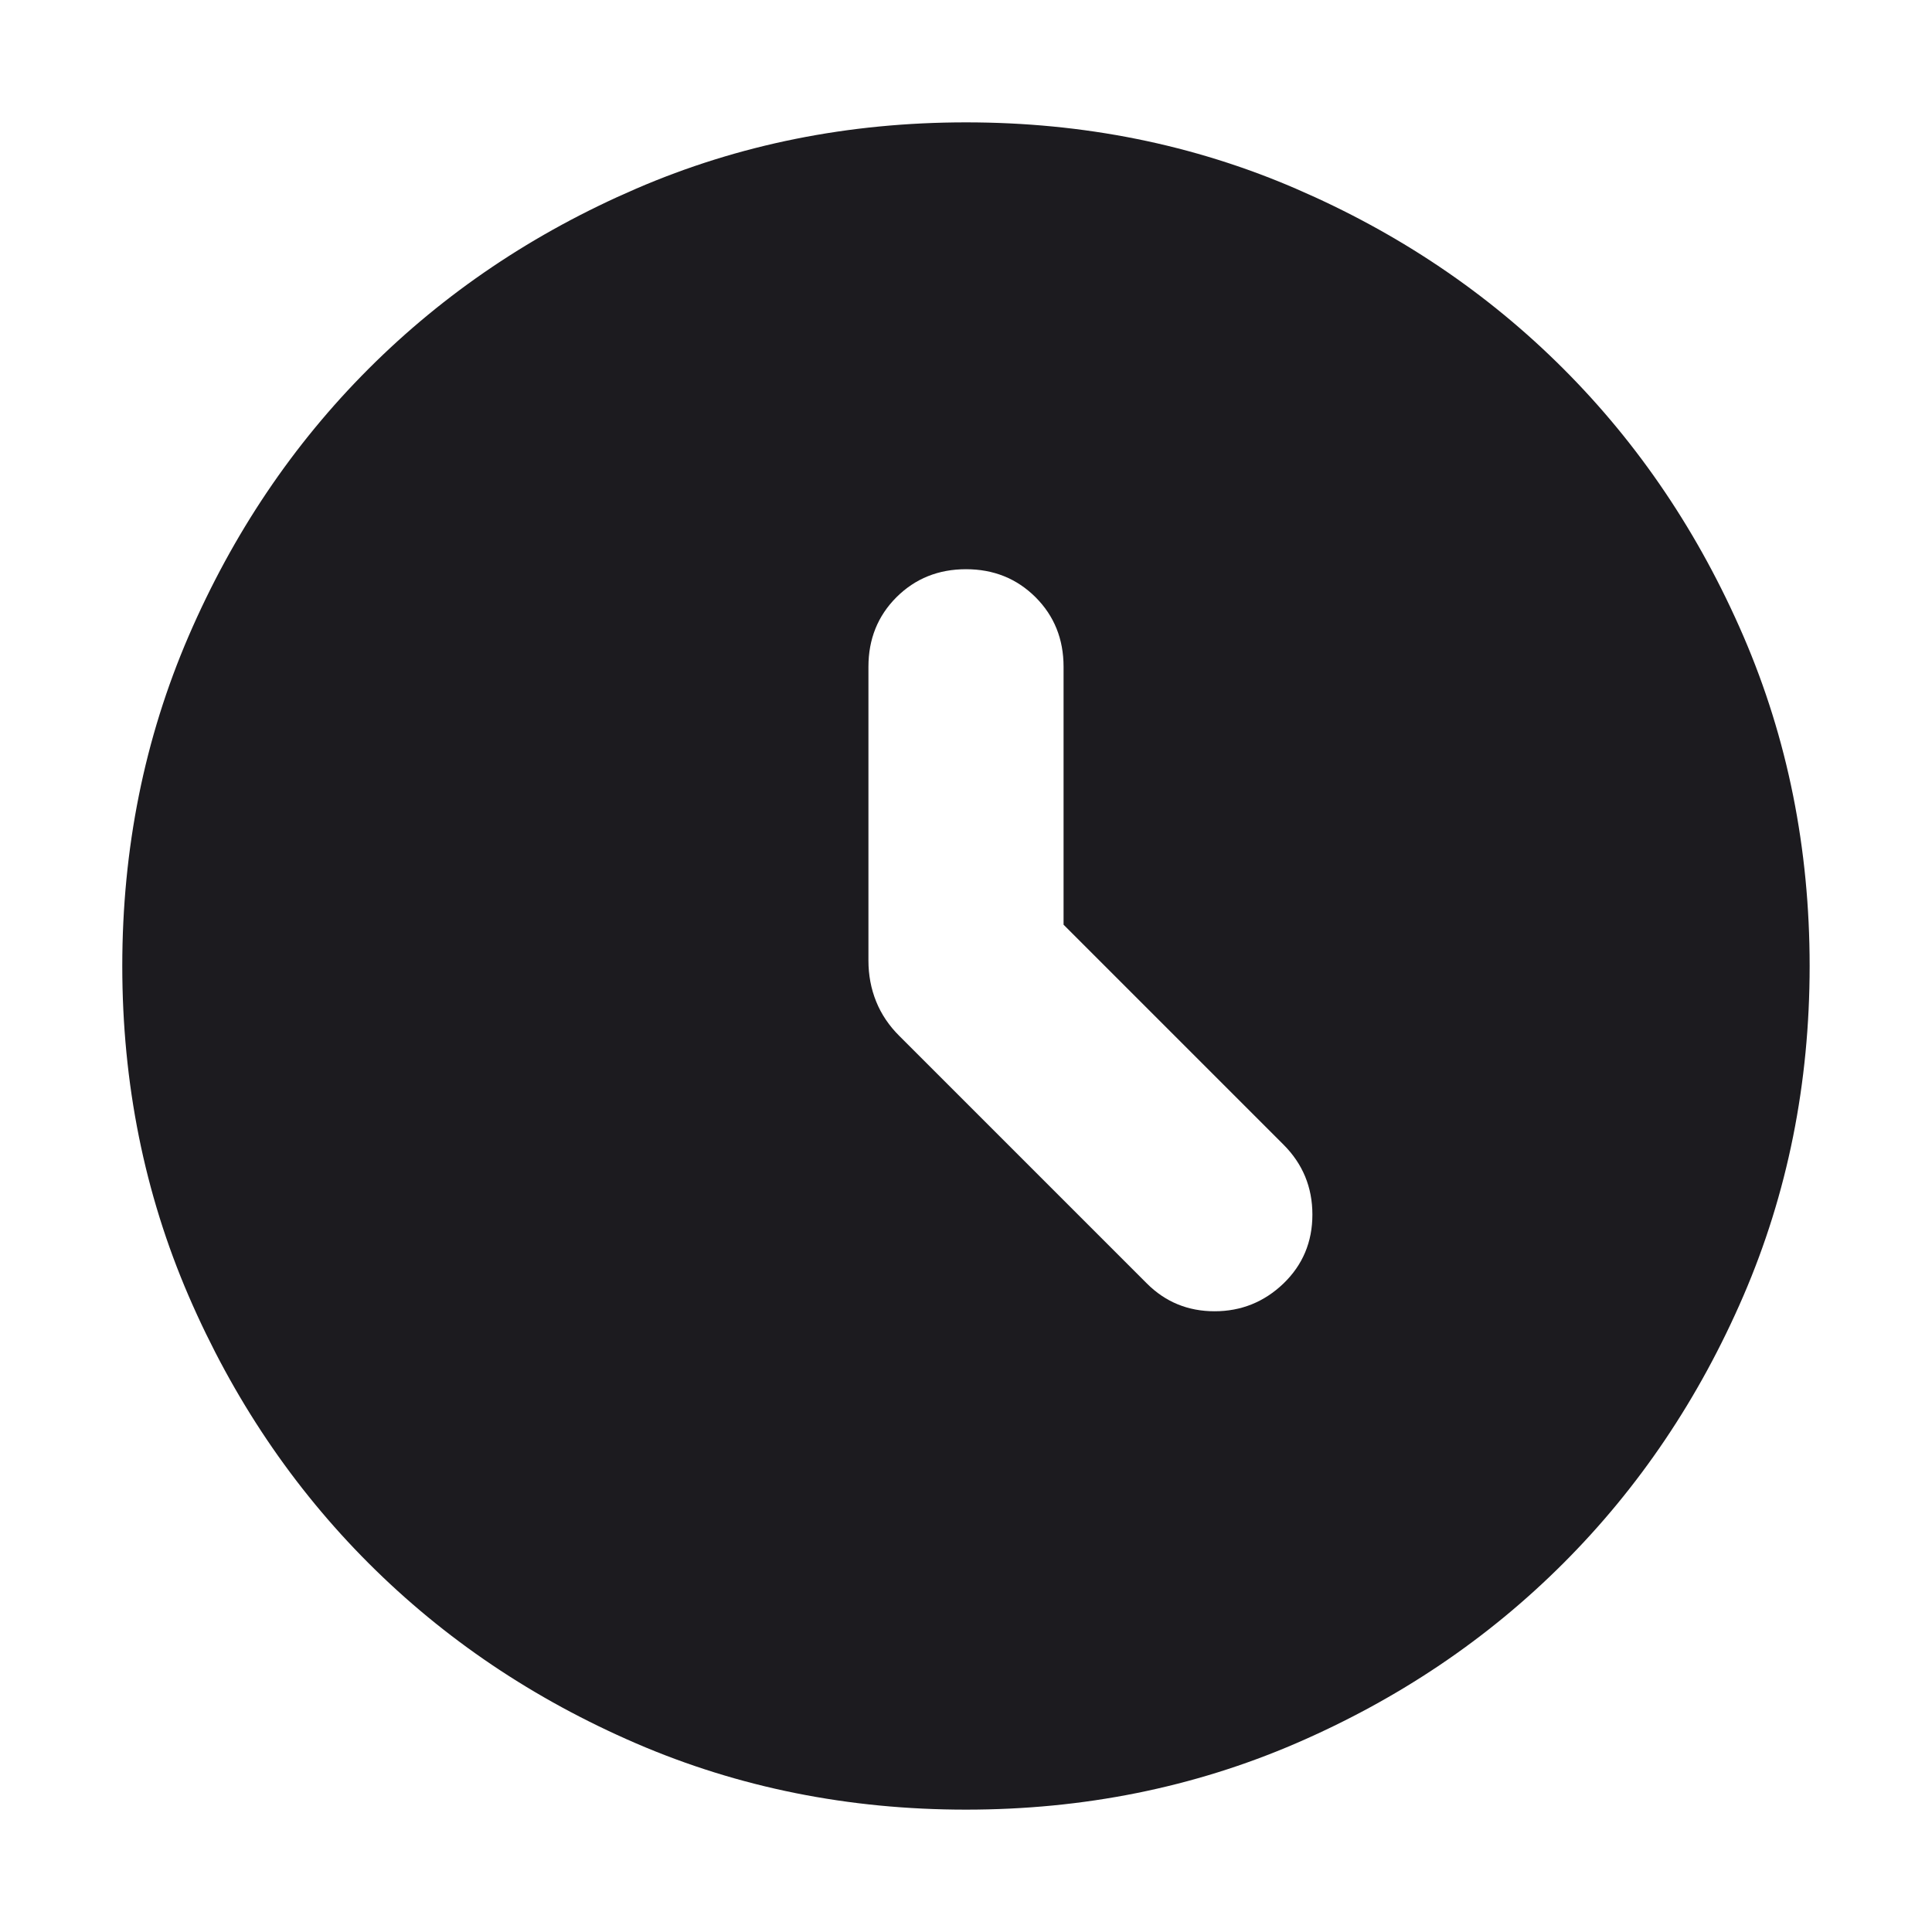 <svg width="24" height="24" viewBox="0 0 24 24" fill="none" xmlns="http://www.w3.org/2000/svg">
<mask id="mask0_25_140" style="mask-type:alpha" maskUnits="userSpaceOnUse" x="0" y="0" width="24" height="24">
<rect width="24" height="24" fill="#D9D9D9"/>
</mask>
<g mask="url(#mask0_25_140)">
<mask id="mask1_25_140" style="mask-type:alpha" maskUnits="userSpaceOnUse" x="0" y="0" width="24" height="24">
<rect width="24" height="24" fill="#D9D9D9"/>
</mask>
<g mask="url(#mask1_25_140)">
<path d="M13.212 11.487V8.283C13.212 7.939 13.096 7.651 12.864 7.419C12.631 7.187 12.343 7.071 12 7.071C11.657 7.071 11.369 7.187 11.136 7.419C10.904 7.651 10.788 7.939 10.788 8.283V11.932C10.788 12.113 10.82 12.283 10.884 12.441C10.948 12.6 11.045 12.743 11.173 12.87L14.247 15.944C14.477 16.174 14.758 16.289 15.088 16.289C15.418 16.289 15.704 16.174 15.944 15.944C16.183 15.713 16.303 15.428 16.303 15.088C16.303 14.748 16.183 14.458 15.944 14.219L13.212 11.487ZM12 22.48C10.541 22.48 9.175 22.206 7.902 21.657C6.629 21.107 5.522 20.362 4.58 19.42C3.638 18.478 2.893 17.371 2.343 16.098C1.794 14.825 1.519 13.459 1.519 12C1.519 10.541 1.794 9.175 2.343 7.902C2.893 6.629 3.638 5.522 4.58 4.58C5.522 3.638 6.629 2.893 7.902 2.344C9.175 1.794 10.541 1.52 12 1.52C13.459 1.52 14.825 1.794 16.098 2.344C17.371 2.893 18.478 3.638 19.42 4.58C20.362 5.522 21.107 6.629 21.657 7.902C22.206 9.175 22.48 10.541 22.48 12C22.48 13.459 22.206 14.825 21.657 16.098C21.107 17.371 20.362 18.478 19.42 19.42C18.478 20.362 17.371 21.107 16.098 21.657C14.825 22.206 13.459 22.48 12 22.48Z" fill="#1C1B1F"/>
</g>
</g>
</svg>
